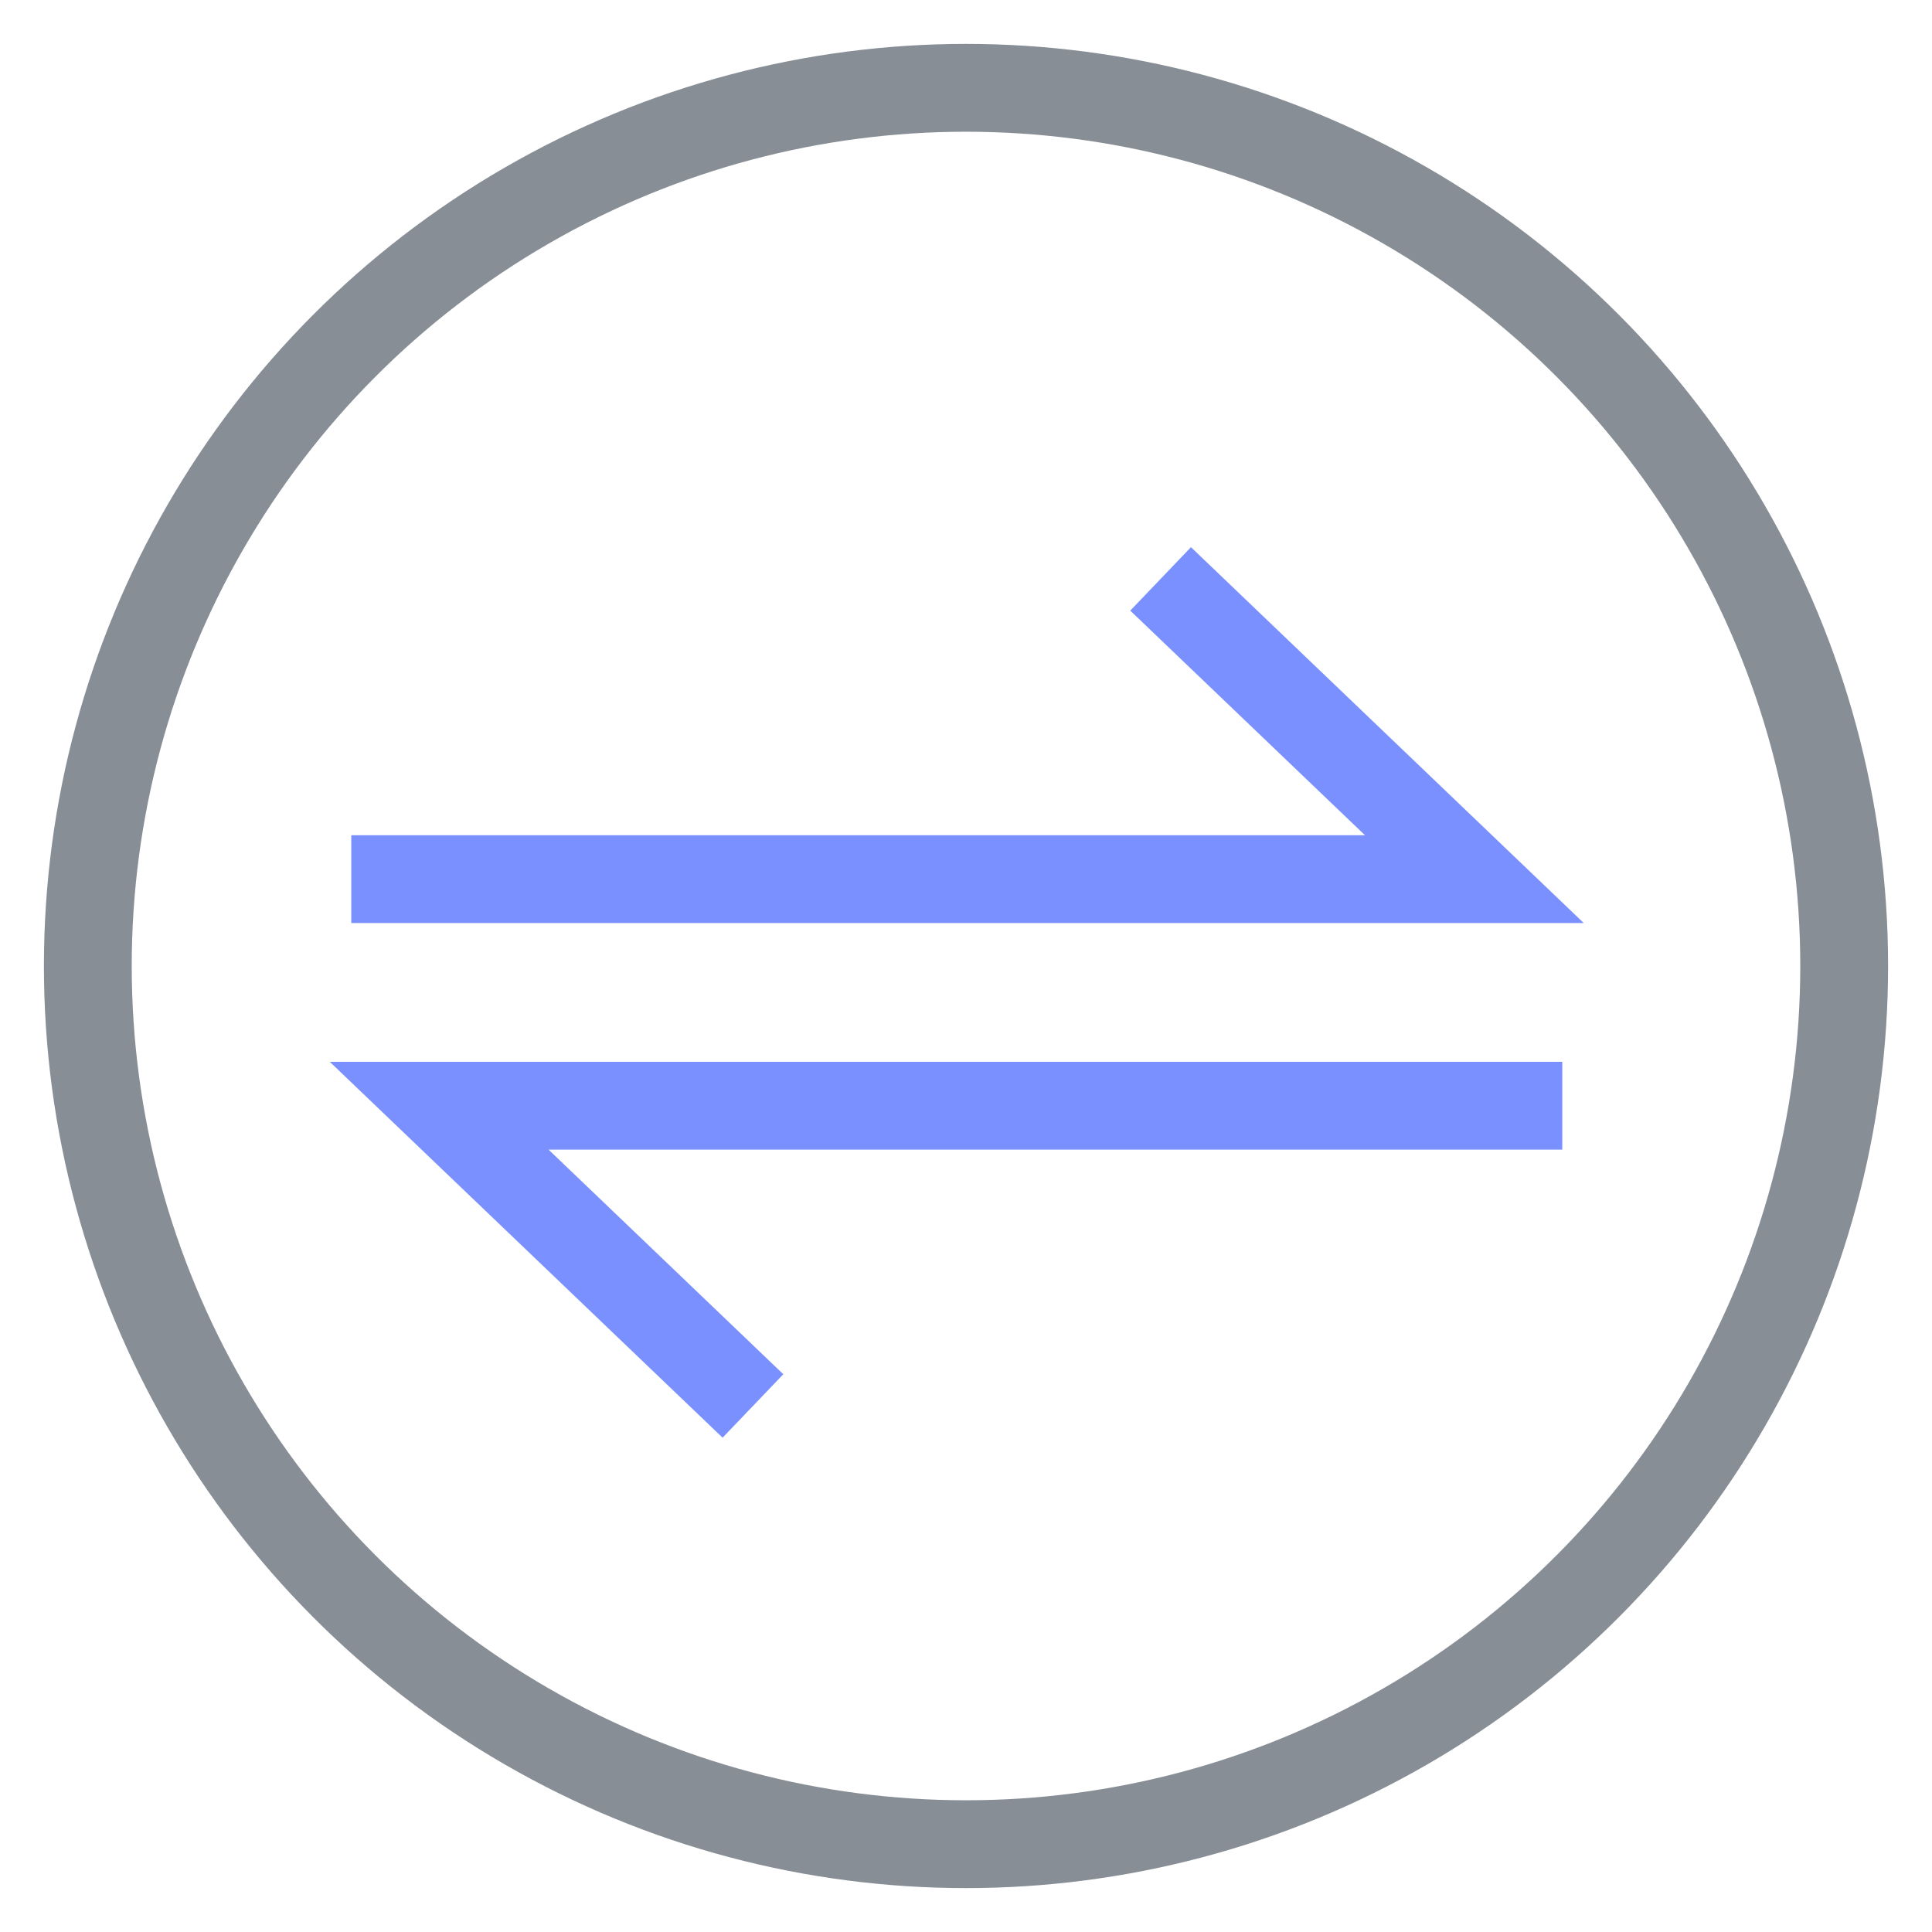 <?xml version="1.0" encoding="UTF-8"?>
<svg width="22px" height="22px" viewBox="0 0 22 22" version="1.1" xmlns="http://www.w3.org/2000/svg" xmlns:xlink="http://www.w3.org/1999/xlink">
    <!-- Generator: Sketch 55.2 (78181) - https://sketchapp.com -->
    <desc>Created with Sketch.</desc>
    <g id="Page-1" stroke="none" stroke-width="1" fill="none" fill-rule="evenodd">
        <g id="图标" transform="translate(-99, -331)">
            <g id="编组-73" transform="translate(100, 332)">
                <circle id="椭圆形" stroke="#878E95" cx="10" cy="10" r="10"></circle>
                <polyline id="路径-205" stroke="#7A90FF" points="3 9.011 15.789 9.011 12.216 5.592"></polyline>
                <polyline id="路径-205" stroke="#7A90FF" transform="translate(10.395, 13.301) scale(-1, -1) translate(-10.395, -13.301) " points="4 15.011 16.789 15.011 13.216 11.592"></polyline>
            </g>
        </g>
    </g>
</svg>